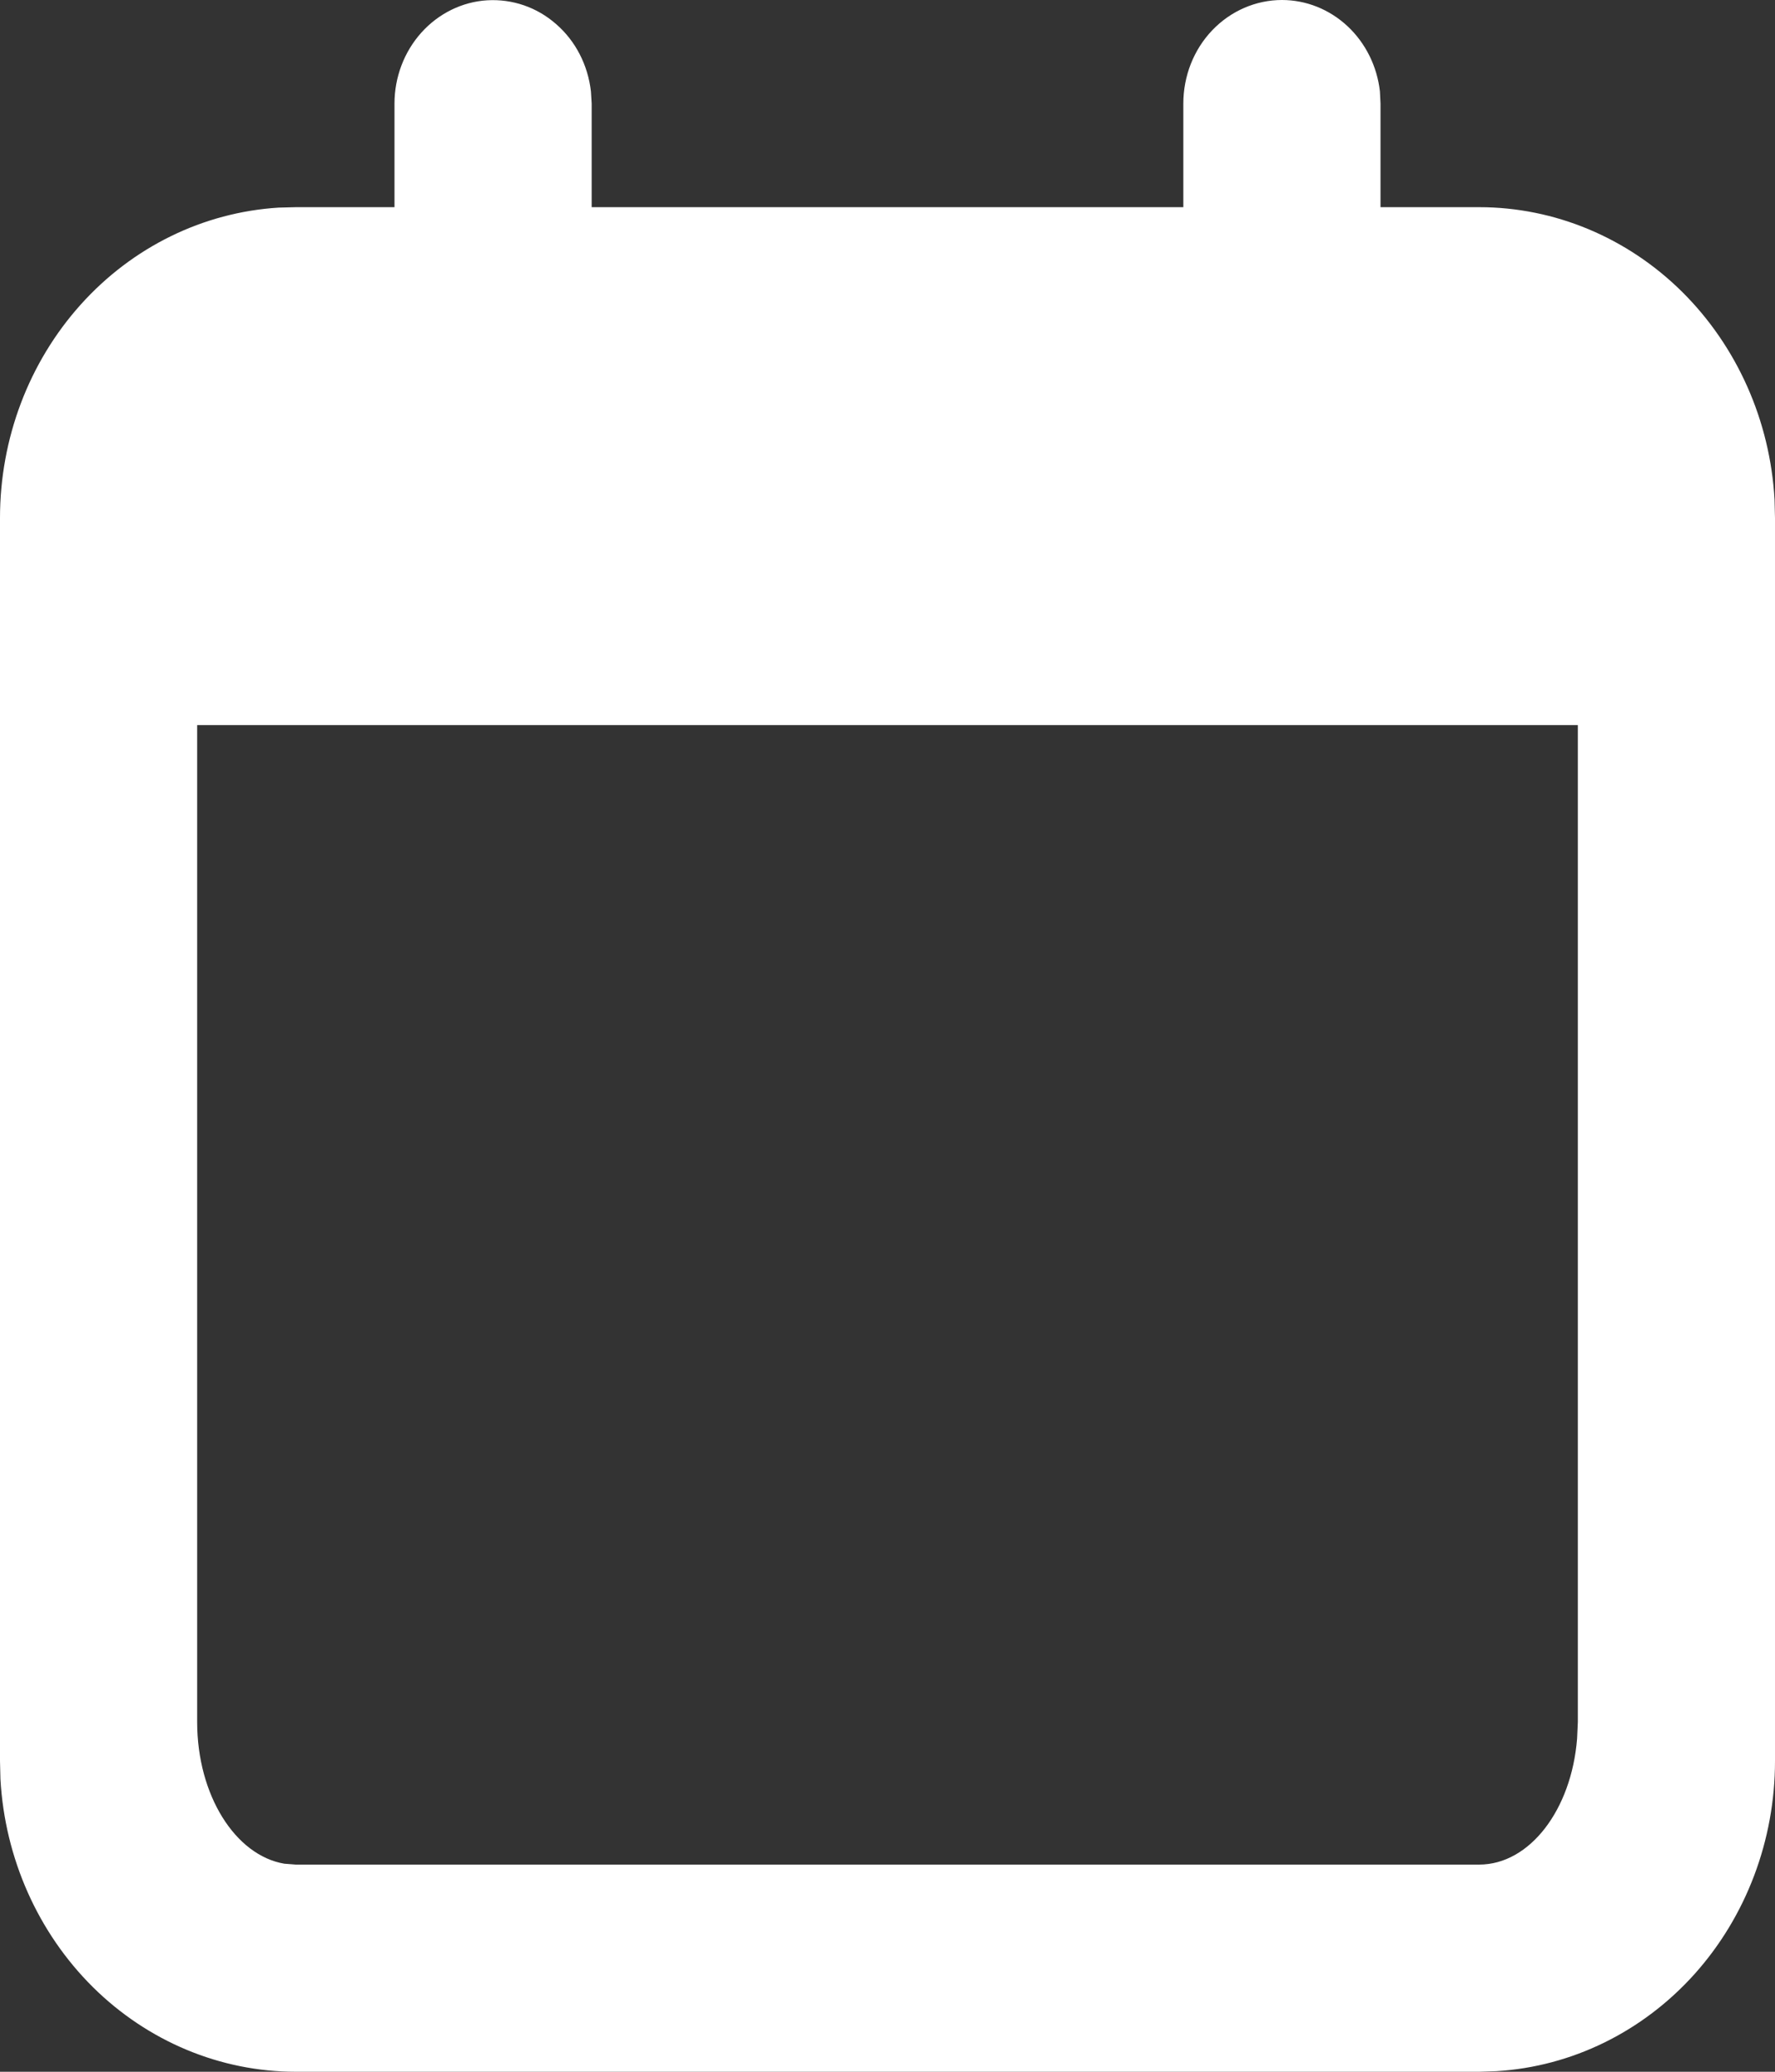 <svg width="12" height="14" viewBox="0 0 12 14" fill="none" xmlns="http://www.w3.org/2000/svg">
<rect x="0" y="0" width="12" height="14" fill="#333333" stroke="none"/>
<path d="M8.667 0C8.83 2.26174e-05 8.988 0.063 9.11 0.177C9.232 0.291 9.31 0.448 9.329 0.618L9.333 0.7V1.4H10C10.51 1.4 11.001 1.605 11.372 1.972C11.743 2.34 11.967 2.842 11.997 3.377L12 3.5V11.9C12 12.436 11.805 12.951 11.455 13.341C11.105 13.73 10.627 13.965 10.117 13.996L10 14H2C1.49 14 0.999 13.795 0.628 13.428C0.257 13.06 0.033 12.558 0.003 12.023L3.10696e-09 11.9V3.5C-2.84145e-05 2.964 0.195 2.449 0.545 2.059C0.895 1.669 1.373 1.435 1.883 1.403L2 1.4H2.667V0.7C2.667 0.522 2.732 0.35 2.849 0.22C2.965 0.091 3.125 0.012 3.294 0.002C3.464 -0.008 3.631 0.049 3.761 0.164C3.892 0.278 3.975 0.441 3.995 0.618L4 0.7V1.4H8V0.7C8 0.514 8.07 0.336 8.195 0.205C8.32 0.074 8.49 0 8.667 0ZM10.667 4.9H1.333V11.637C1.333 12.131 1.591 12.538 1.922 12.594L2 12.6H10C10.342 12.6 10.624 12.229 10.662 11.749L10.667 11.637V4.9Z" fill="white"/>
</svg>
